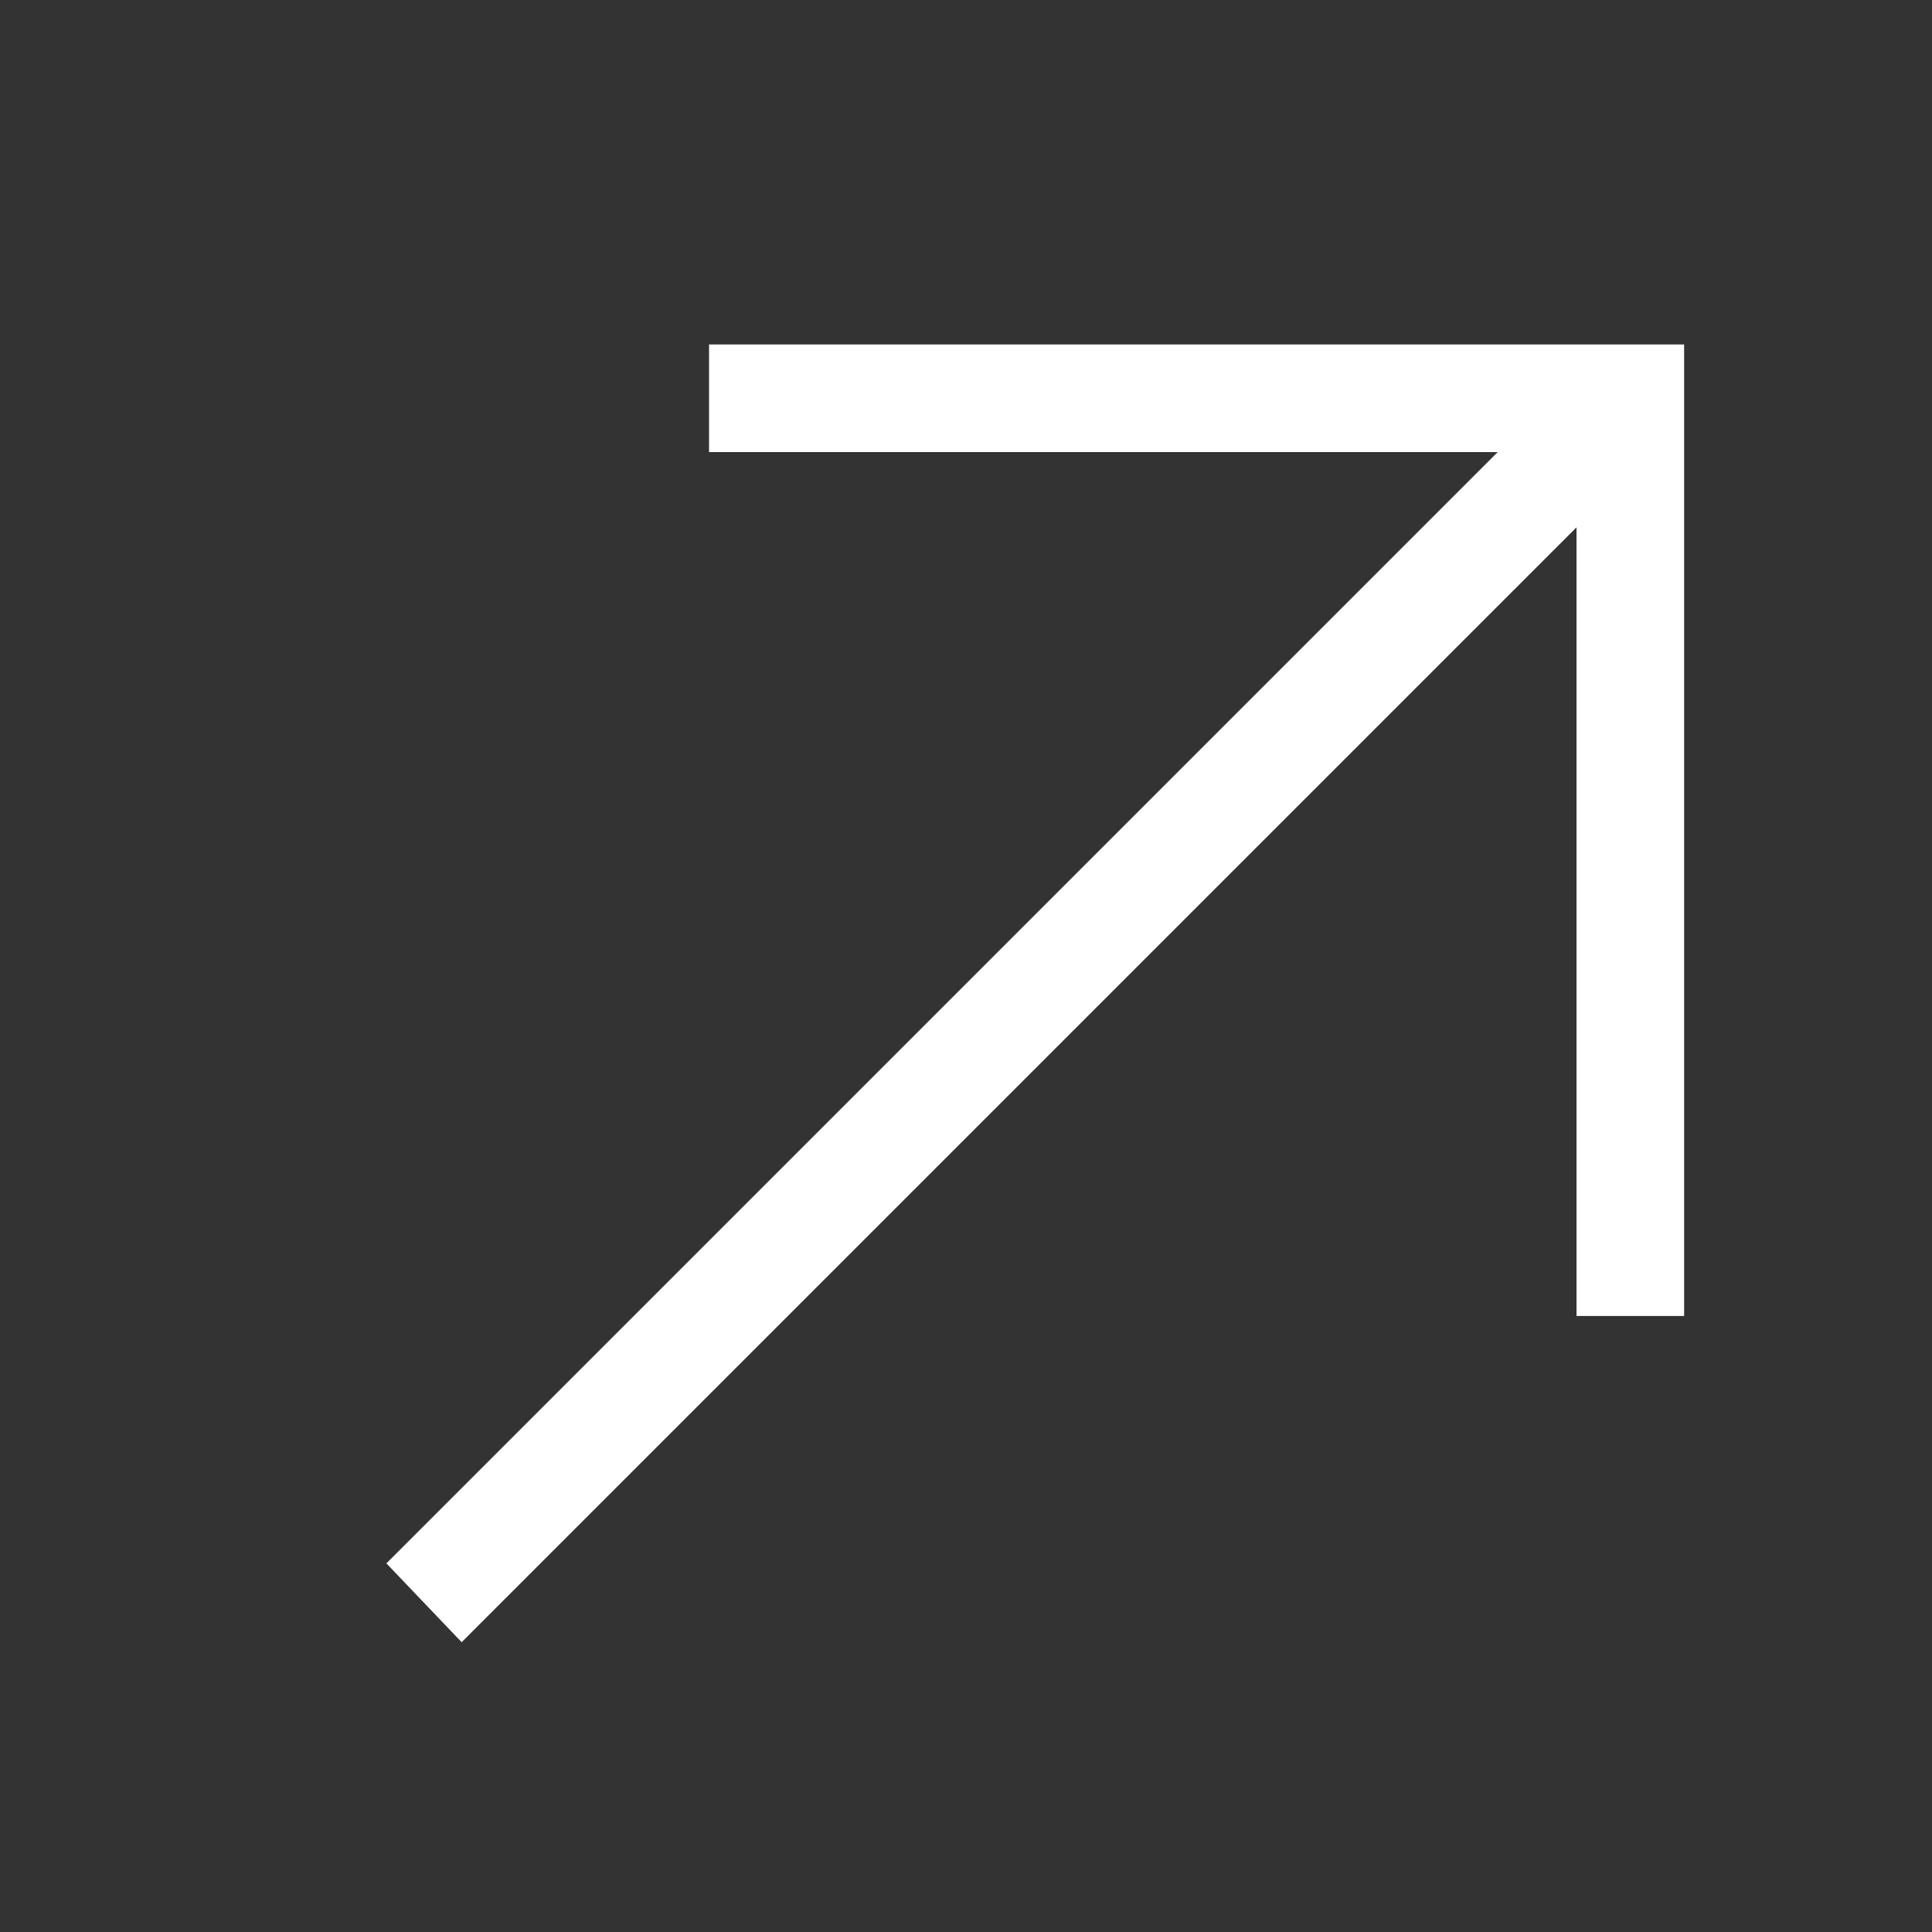 <svg width="20" height="20" viewBox="0 0 20 20" fill="none" xmlns="http://www.w3.org/2000/svg">
<rect x="0" y="0" width="20" height="20" fill="#333333" stroke="none"/>
<path d="M17.434 3.566V13.623H16.32V5.459L4.779 17L4 16.184L15.504 4.68H7.34V3.566H17.434Z" fill="white"/>
</svg>
